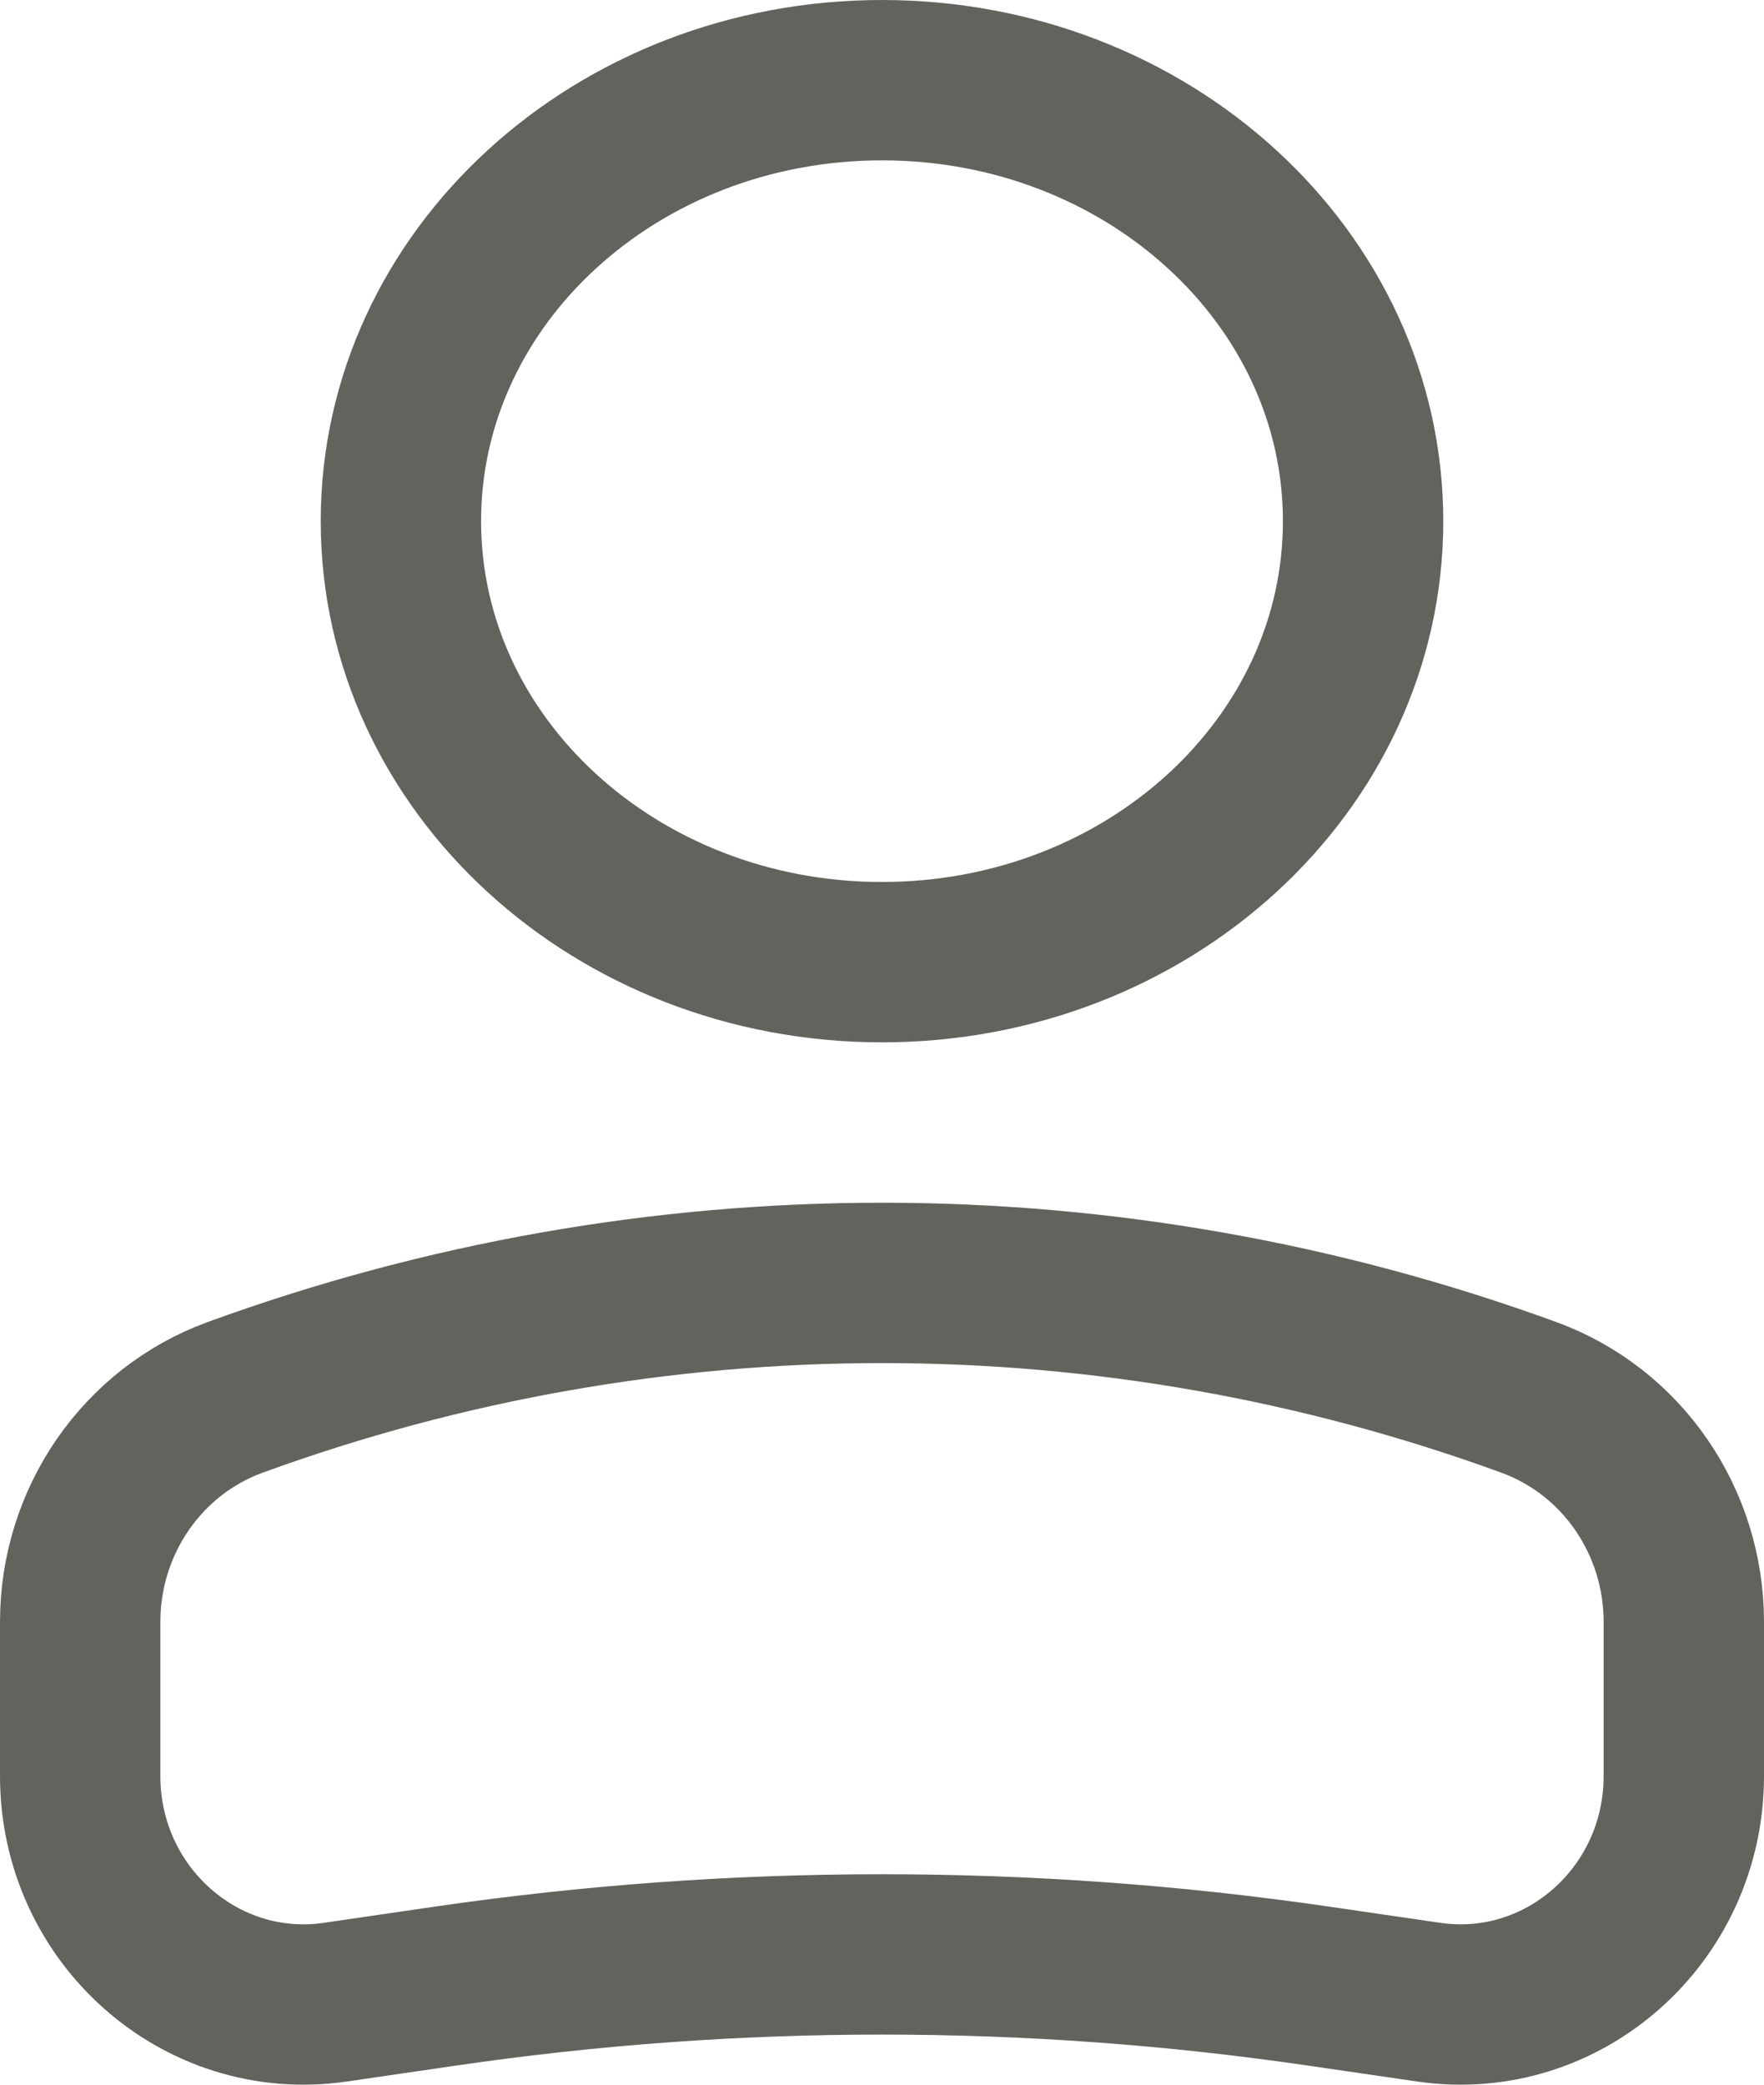 <svg width="22" height="26" viewBox="0 0 22 26" fill="none" xmlns="http://www.w3.org/2000/svg">
<path d="M5 6.5C5 9.538 7.686 12 11 12C14.314 12 17 9.538 17 6.5C17 3.462 14.314 1 11 1C7.686 1 5 3.462 5 6.5Z" stroke="#63635E" stroke-width="2"/>
<path d="M1 20.229C1 18.972 1.773 17.852 2.93 17.429C8.149 15.524 13.851 15.524 19.07 17.429C20.227 17.852 21 18.972 21 20.229V22.15C21 23.884 19.498 25.216 17.818 24.971L16.455 24.772C12.837 24.243 9.163 24.243 5.545 24.772L4.182 24.971C2.502 25.216 1 23.884 1 22.15V20.229Z" stroke="#63635E" stroke-width="2"/>
</svg>

